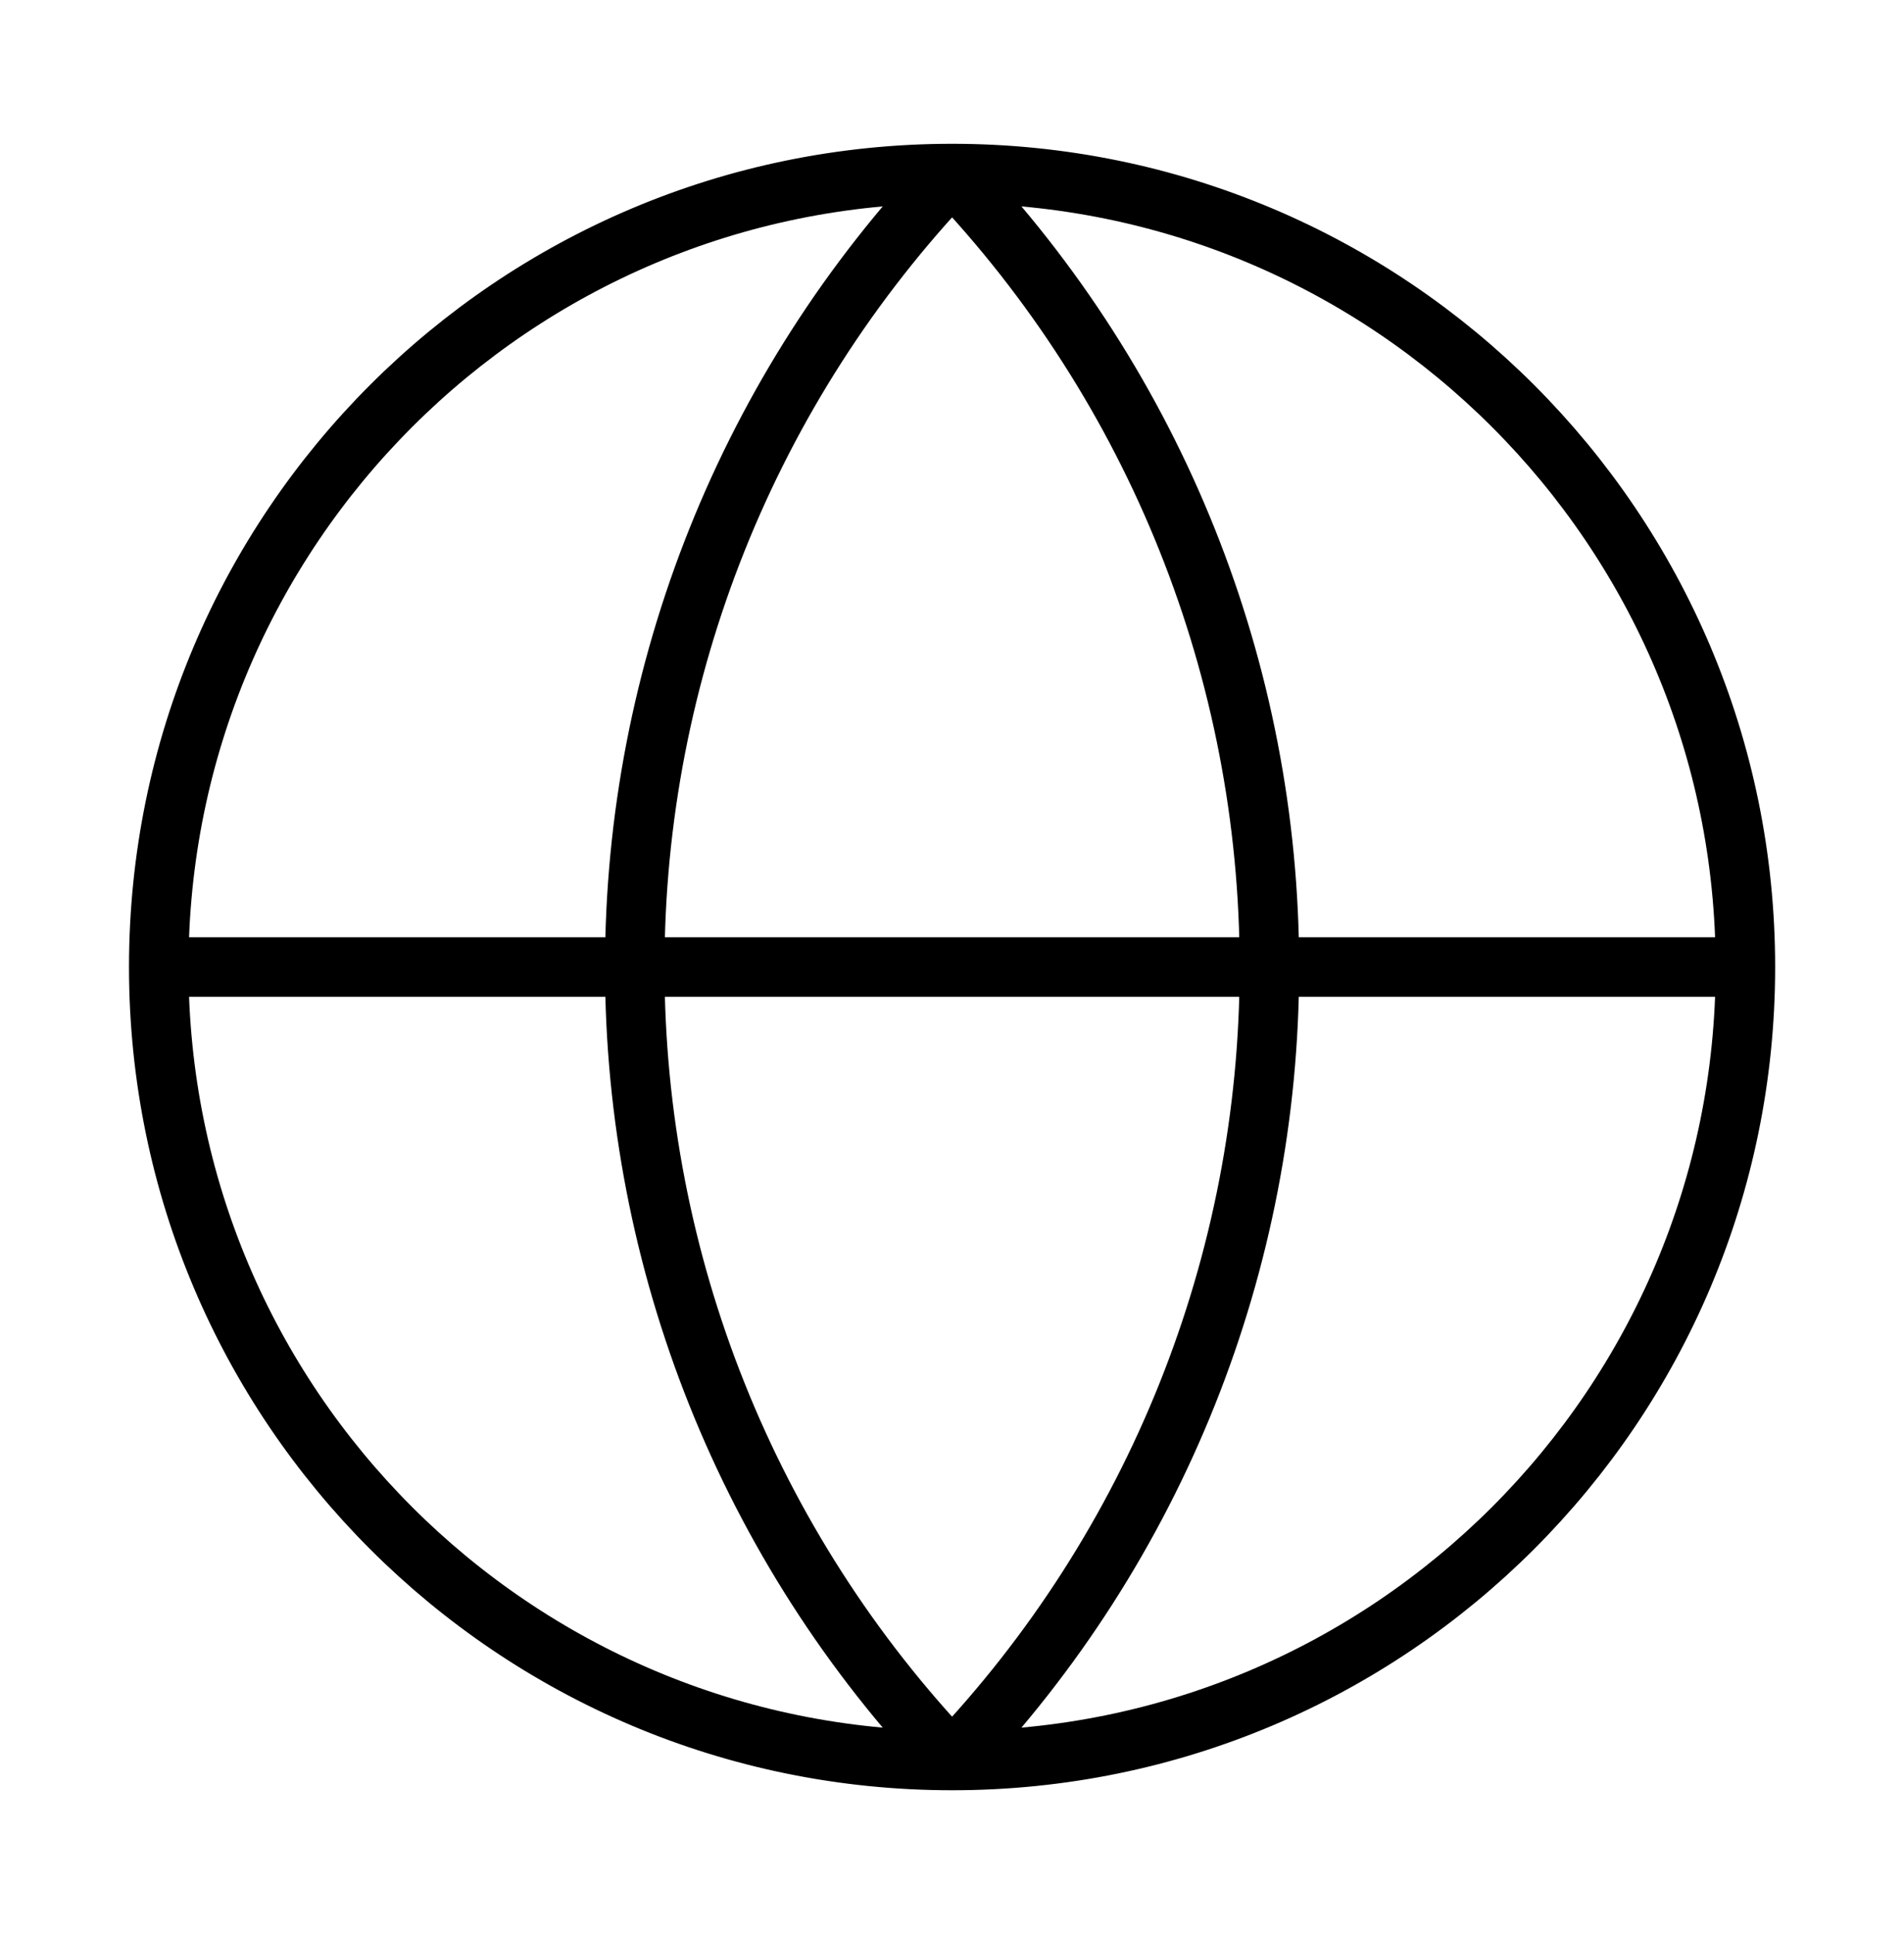 <svg width="64" height="65" viewBox="0 0 64 65" fill="none" xmlns="http://www.w3.org/2000/svg">
<path d="M58.669 32.5C58.669 47.228 46.73 59.167 32.003 59.167M58.669 32.5C58.669 17.773 46.73 5.833 32.003 5.833M58.669 32.5H5.336M32.003 59.167C17.275 59.167 5.336 47.228 5.336 32.5M32.003 59.167C25.155 51.977 21.336 42.429 21.336 32.5C21.336 22.572 25.155 13.023 32.003 5.833M32.003 59.167C38.85 51.977 42.669 42.429 42.669 32.5C42.669 22.572 38.85 13.023 32.003 5.833M5.336 32.5C5.336 17.773 17.275 5.833 32.003 5.833" stroke="black" stroke-width="2" stroke-linecap="round" stroke-linejoin="round"/>
</svg>
